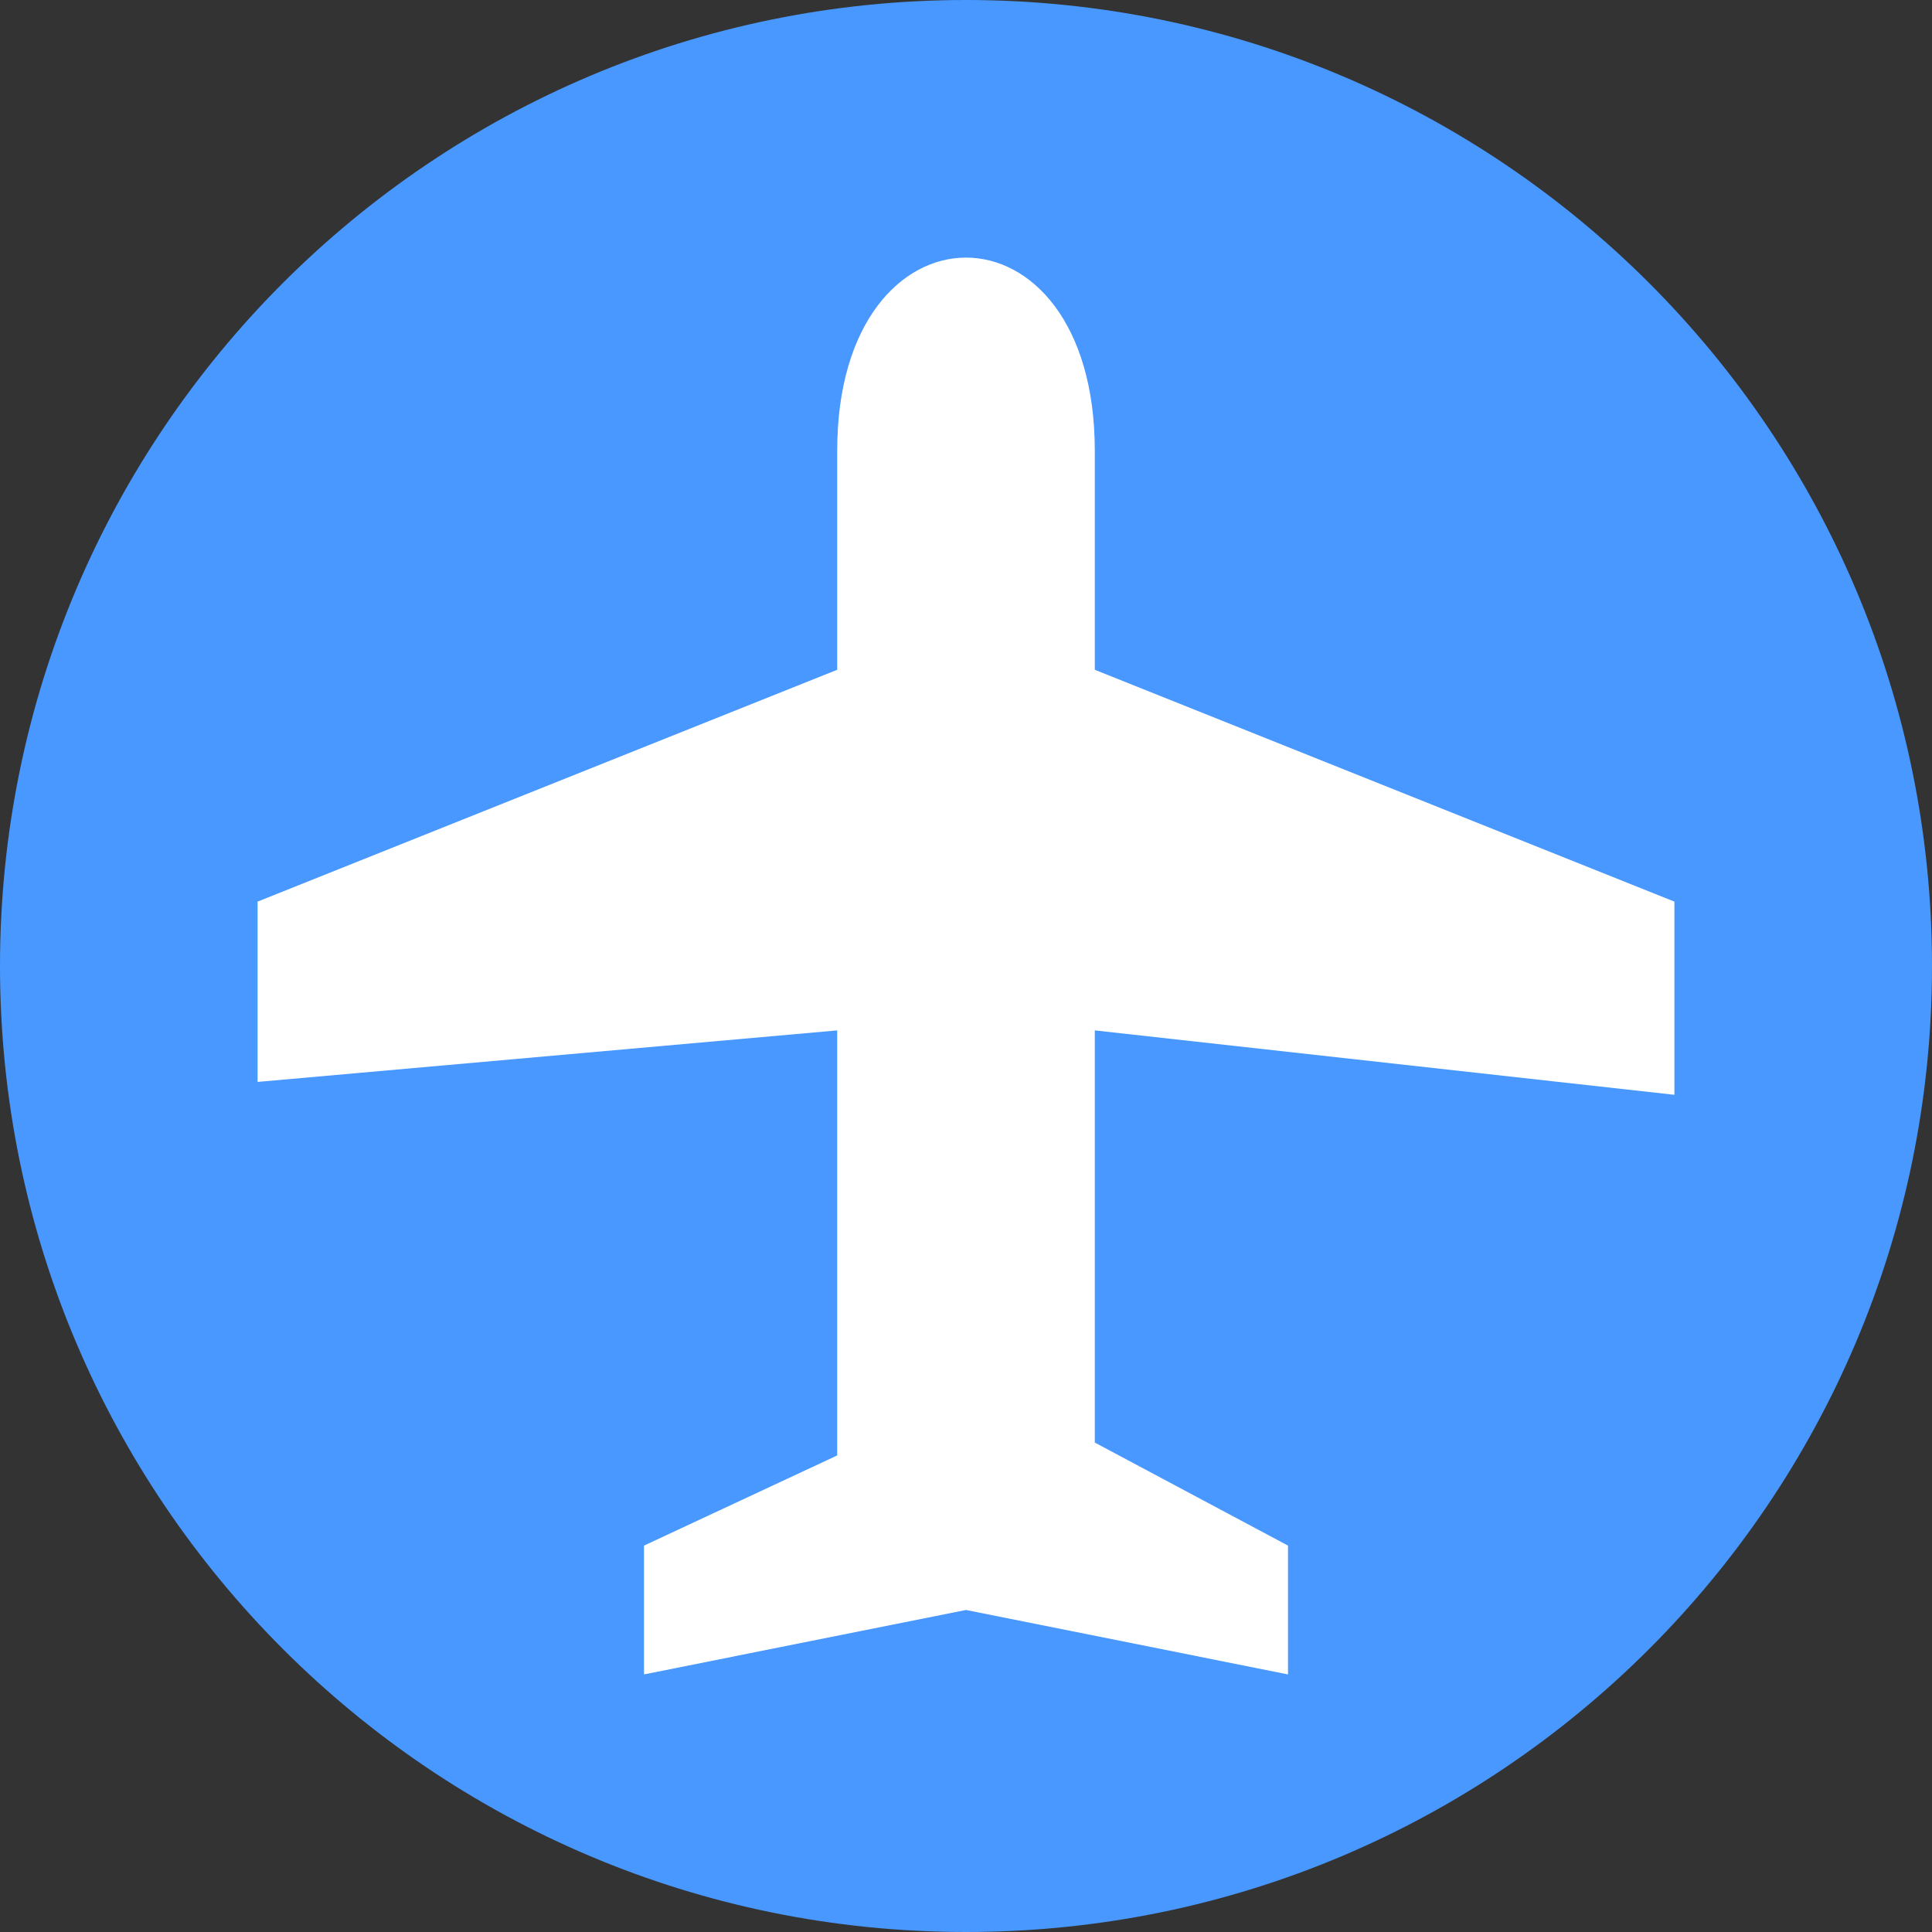 <svg width="15" height="15" viewBox="0 0 15 15" fill="none" xmlns="http://www.w3.org/2000/svg">
<rect x="0" y="0" width="15" height="15" fill="#333333" stroke="none"/>
<g clip-path="url(#clip0_28_1253)">
<path d="M15 7.5C15 3.358 11.642 0 7.5 0C3.358 0 0 3.358 0 7.5C0 11.642 3.358 15 7.5 15C11.642 15 15 11.642 15 7.5Z" fill="#4898FF"/>
<path d="M8.5 8.4V8L13 8.5V7L8.5 5.2V3.5C8.5 2.5 8 2 7.5 2C7 2 6.5 2.5 6.5 3.5V5.2L2 7V8.4L6.5 8V8.4V9.5V11.3L5 12V13L7.5 12.5L10 13V12L8.5 11.2V9.5V8.4Z" fill="white"/>
</g>
<defs>
<clipPath id="clip0_28_1253">
<rect width="15" height="15" fill="white"/>
</clipPath>
</defs>
</svg>
